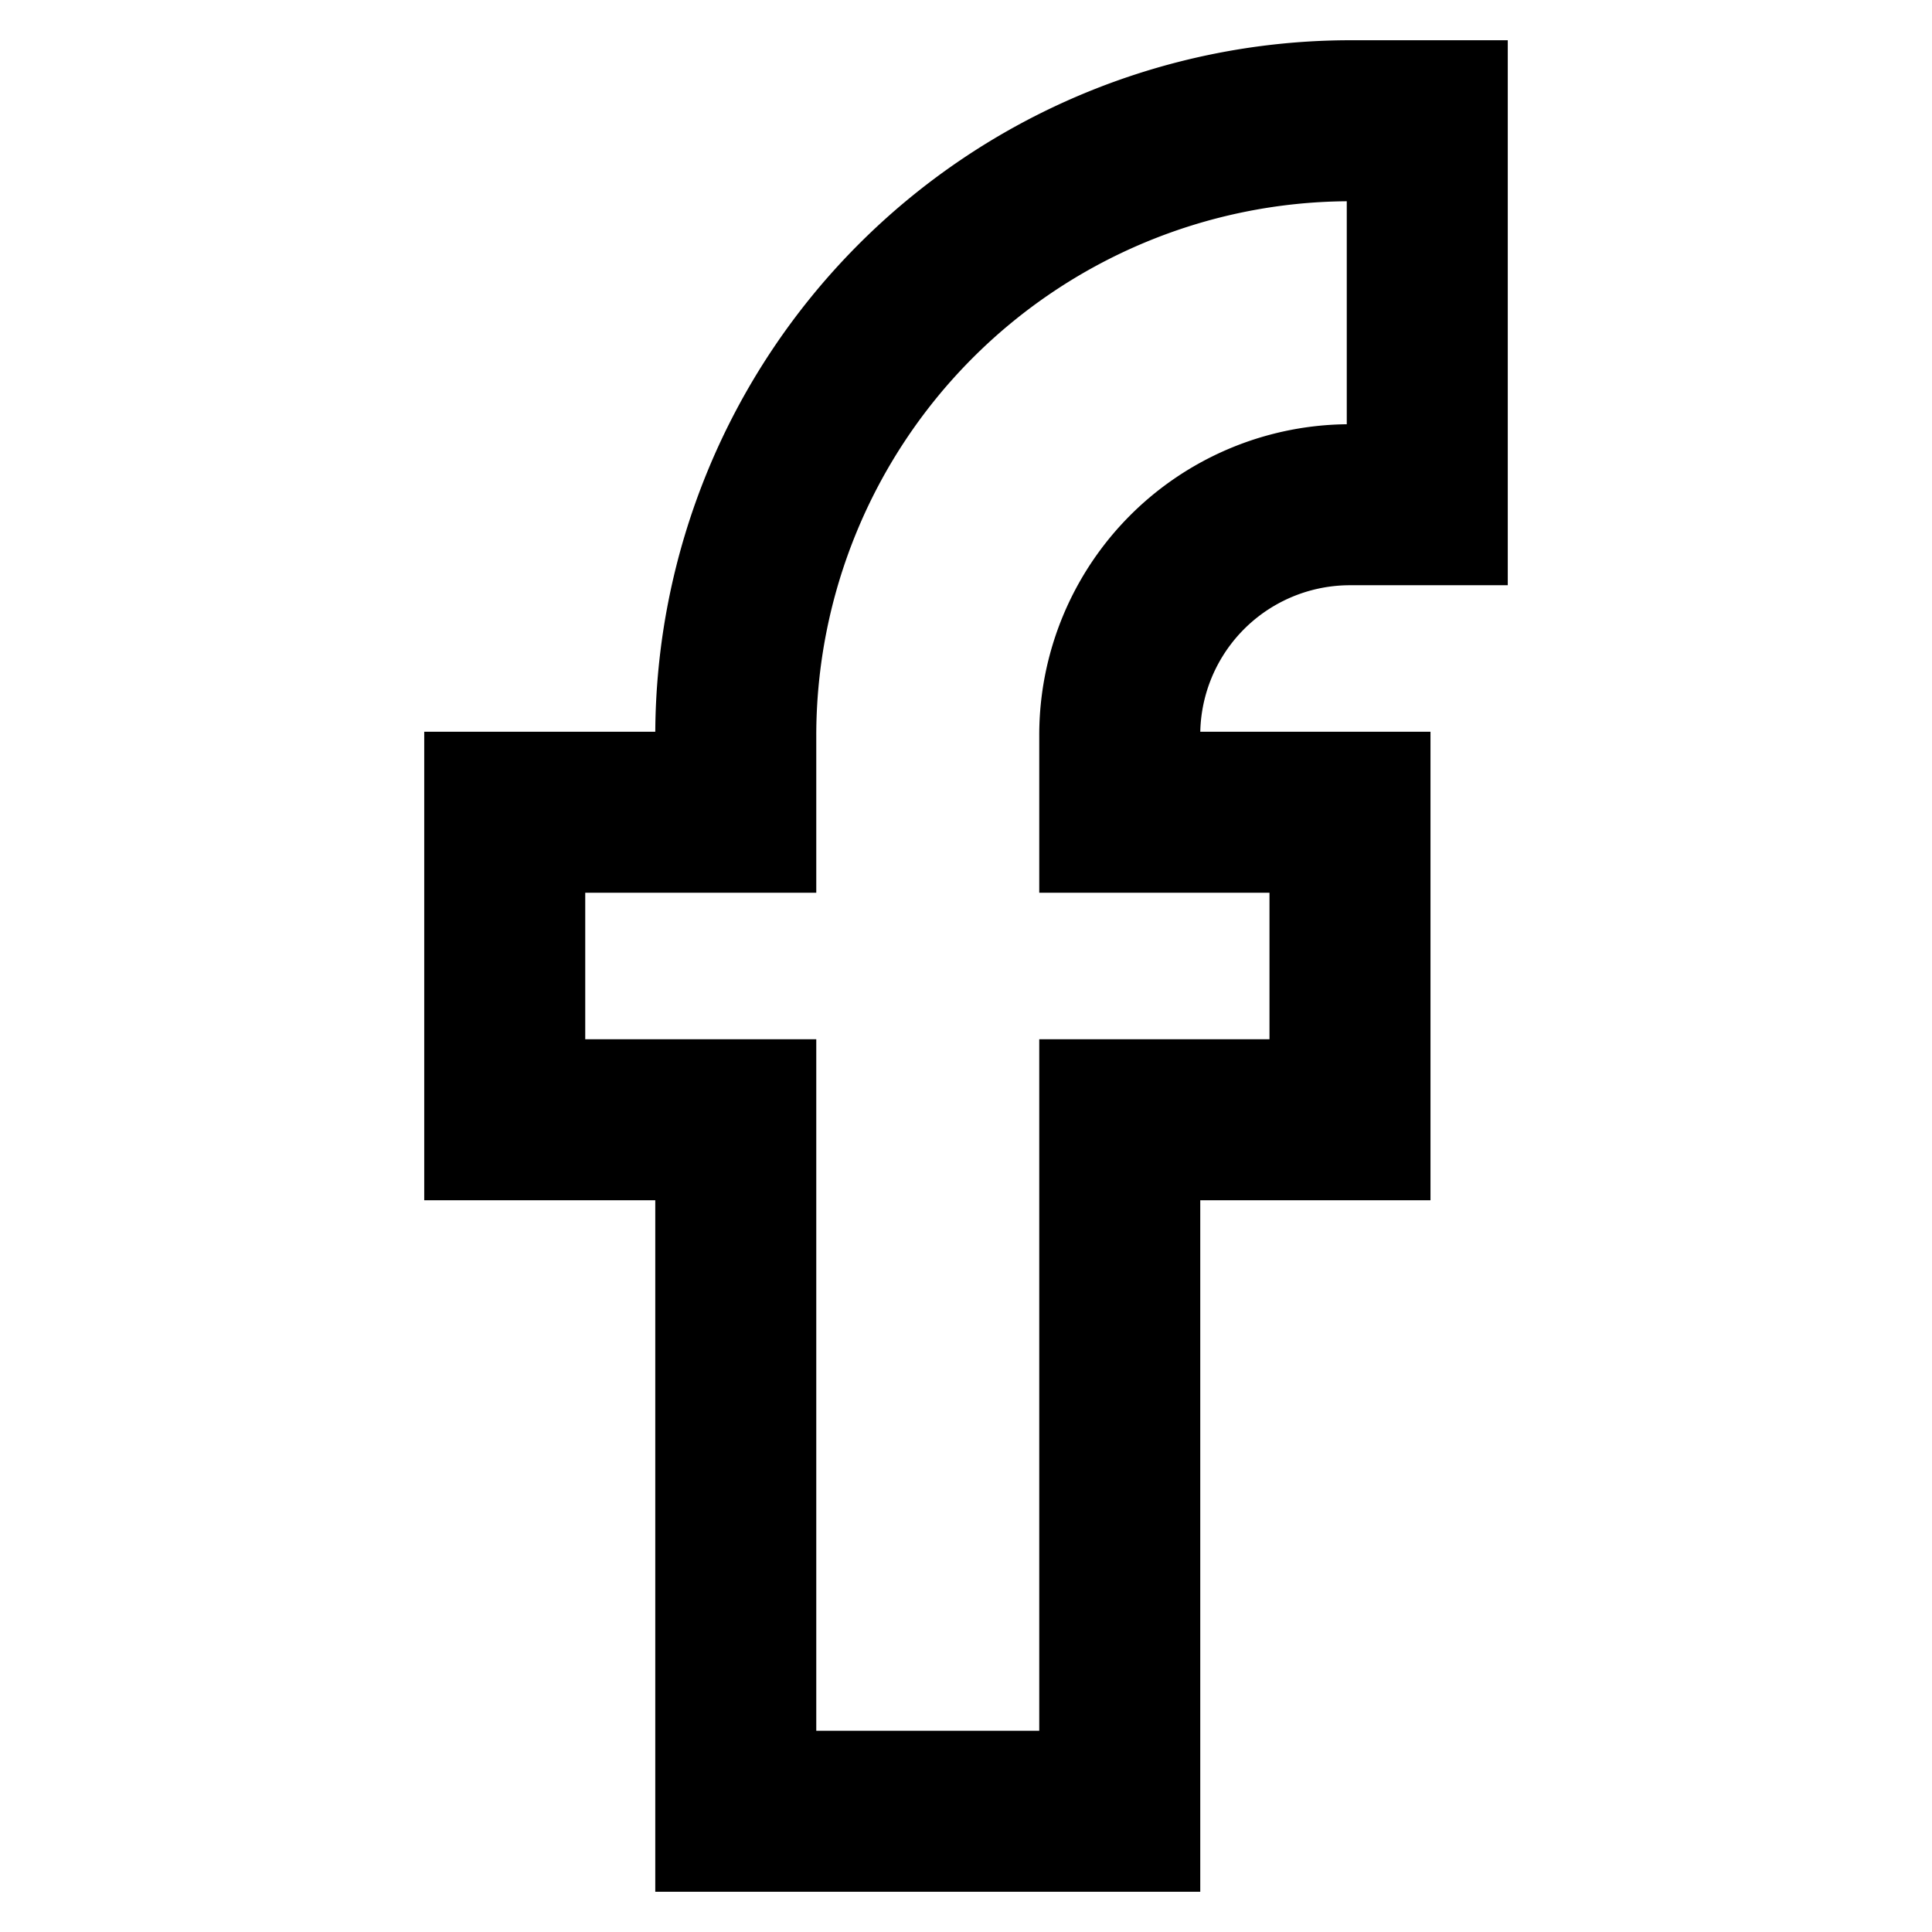 <svg id="Layer_1" data-name="Layer 1" xmlns="http://www.w3.org/2000/svg" viewBox="0 0 24 24" stroke-width="2" width="39" height="39" color="#000000"><defs><style>.cls-637b8512f95e86b59c57a116-1{fill:none;stroke:currentColor;stroke-miterlimit:10;}</style></defs><path class="cls-637b8512f95e86b59c57a116-1" d="M17.73,6.27V1.5h-1A7.64,7.64,0,0,0,9.14,9.14v.95H6.27v3.82H9.14V22.5h4.77V13.91h2.86V10.09H13.91V9.14a2.86,2.86,0,0,1,2.86-2.87Z"></path></svg>